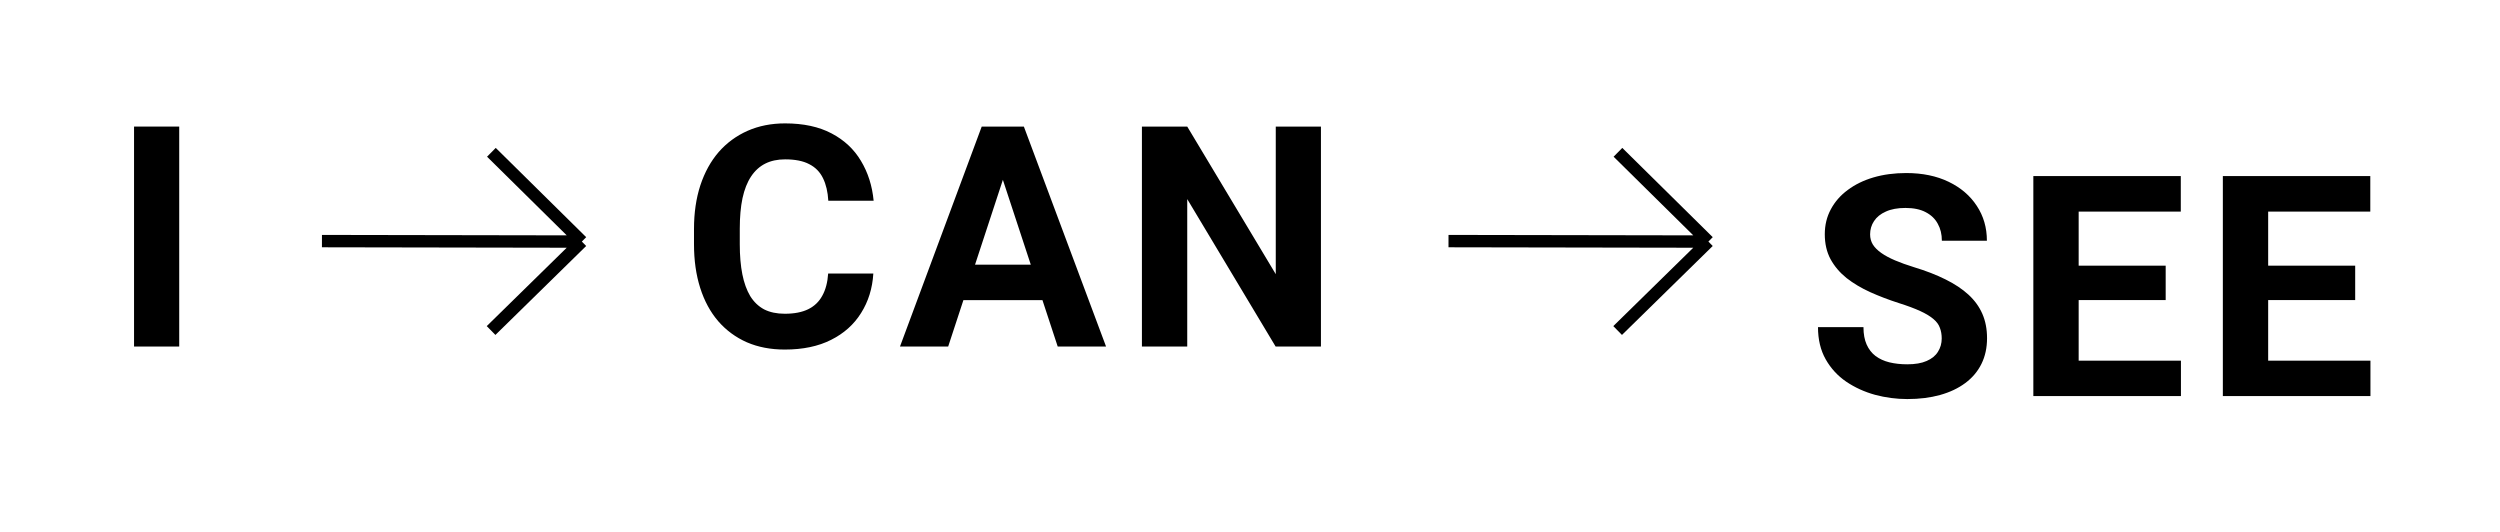 <svg width="202" height="43" viewBox="0 0 202 43" fill="none" xmlns="http://www.w3.org/2000/svg">
<g filter="url(#filter0_f_51703_113)">
<path d="M14.481 10.227V28H10.831V10.227H14.481Z" fill="black"/>
</g>
<g filter="url(#filter1_f_51703_113)">
<path d="M26.013 19.481C35.106 19.497 43.802 19.513 47.013 19.519M47.013 19.519L39.679 26.706M47.013 19.519L39.705 12.306" stroke="black"/>
</g>
<g filter="url(#filter2_f_51703_113)">
<path d="M66.915 22.104H70.565C70.492 23.3 70.162 24.362 69.576 25.29C68.999 26.218 68.189 26.942 67.147 27.463C66.114 27.984 64.869 28.244 63.412 28.244C62.273 28.244 61.251 28.049 60.348 27.658C59.445 27.259 58.672 26.69 58.029 25.949C57.394 25.209 56.91 24.314 56.576 23.264C56.242 22.214 56.075 21.038 56.075 19.736V18.503C56.075 17.201 56.246 16.025 56.588 14.975C56.938 13.917 57.434 13.018 58.077 12.277C58.728 11.537 59.506 10.967 60.409 10.568C61.312 10.17 62.321 9.97 63.436 9.97C64.917 9.97 66.167 10.239 67.184 10.776C68.209 11.313 69.003 12.053 69.564 12.998C70.134 13.942 70.476 15.016 70.59 16.22H66.927C66.887 15.504 66.744 14.898 66.5 14.401C66.256 13.897 65.886 13.518 65.389 13.266C64.901 13.006 64.25 12.876 63.436 12.876C62.826 12.876 62.293 12.989 61.837 13.217C61.382 13.445 60.999 13.791 60.69 14.255C60.38 14.719 60.148 15.305 59.994 16.013C59.847 16.713 59.774 17.535 59.774 18.479V19.736C59.774 20.655 59.843 21.465 59.982 22.165C60.12 22.857 60.332 23.443 60.617 23.923C60.91 24.395 61.284 24.753 61.739 24.997C62.203 25.233 62.761 25.351 63.412 25.351C64.177 25.351 64.808 25.229 65.304 24.985C65.8 24.741 66.179 24.379 66.439 23.898C66.708 23.418 66.867 22.82 66.915 22.104ZM81.447 13.266L76.613 28H72.719L79.323 10.227H81.801L81.447 13.266ZM85.463 28L80.617 13.266L80.226 10.227H82.728L89.369 28H85.463ZM85.243 21.384V24.252H75.856V21.384H85.243ZM106.732 10.227V28H103.07L95.929 16.086V28H92.267V10.227H95.929L103.082 22.153V10.227H106.732Z" fill="black"/>
</g>
<path d="M117.039 19.481C126.132 19.497 134.827 19.513 138.038 19.519M138.038 19.519L130.705 26.706M138.038 19.519L130.73 12.306" stroke="black"/>
<g filter="url(#filter3_d_51703_113)">
<path d="M156.891 23.349C156.891 23.032 156.842 22.747 156.745 22.495C156.655 22.234 156.484 21.998 156.232 21.787C155.98 21.567 155.626 21.351 155.17 21.14C154.714 20.928 154.124 20.708 153.4 20.48C152.594 20.22 151.829 19.927 151.105 19.602C150.389 19.276 149.754 18.898 149.201 18.466C148.655 18.027 148.224 17.518 147.907 16.94C147.598 16.363 147.443 15.691 147.443 14.926C147.443 14.186 147.606 13.514 147.931 12.912C148.257 12.302 148.712 11.781 149.298 11.35C149.884 10.91 150.576 10.572 151.374 10.336C152.179 10.1 153.062 9.982 154.023 9.982C155.333 9.982 156.476 10.218 157.453 10.69C158.429 11.162 159.186 11.809 159.723 12.631C160.268 13.453 160.541 14.393 160.541 15.451H156.903C156.903 14.93 156.794 14.475 156.574 14.084C156.362 13.685 156.037 13.372 155.597 13.144C155.166 12.916 154.621 12.802 153.961 12.802C153.327 12.802 152.798 12.9 152.375 13.095C151.951 13.282 151.634 13.539 151.422 13.864C151.211 14.182 151.105 14.54 151.105 14.938C151.105 15.24 151.178 15.512 151.325 15.756C151.479 16 151.707 16.228 152.008 16.44C152.309 16.651 152.68 16.851 153.119 17.038C153.559 17.225 154.067 17.408 154.645 17.587C155.614 17.88 156.464 18.21 157.196 18.576C157.937 18.942 158.555 19.353 159.052 19.809C159.548 20.265 159.923 20.782 160.175 21.359C160.427 21.937 160.553 22.592 160.553 23.325C160.553 24.098 160.403 24.79 160.102 25.4C159.801 26.01 159.365 26.527 158.795 26.95C158.226 27.373 157.546 27.695 156.757 27.915C155.968 28.134 155.085 28.244 154.108 28.244C153.229 28.244 152.362 28.13 151.508 27.902C150.653 27.666 149.876 27.312 149.176 26.84C148.485 26.368 147.931 25.766 147.516 25.034C147.101 24.301 146.894 23.435 146.894 22.434H150.568C150.568 22.987 150.653 23.455 150.824 23.837C150.995 24.22 151.235 24.529 151.544 24.765C151.862 25.001 152.236 25.172 152.668 25.278C153.107 25.384 153.587 25.436 154.108 25.436C154.743 25.436 155.264 25.347 155.67 25.168C156.086 24.989 156.391 24.741 156.586 24.423C156.789 24.106 156.891 23.748 156.891 23.349ZM176.22 25.144V28H166.759V25.144H176.22ZM167.956 10.227V28H164.294V10.227H167.956ZM174.987 17.465V20.248H166.759V17.465H174.987ZM176.208 10.227V13.095H166.759V10.227H176.208ZM191.532 25.144V28H182.072V25.144H191.532ZM183.268 10.227V28H179.606V10.227H183.268ZM190.299 17.465V20.248H182.072V17.465H190.299ZM191.52 10.227V13.095H182.072V10.227H191.52Z" fill="black"/>
</g>
<defs>
<filter id="filter0_f_51703_113" x="0.831" y="0.227" width="23.65" height="37.773" filterUnits="userSpaceOnUse" color-interpolation-filters="sRGB">
<feFlood flood-opacity="0" result="BackgroundImageFix"/>
<feBlend mode="normal" in="SourceGraphic" in2="BackgroundImageFix" result="shape"/>
<feGaussianBlur stdDeviation="5" result="effect1_foregroundBlur_51703_113"/>
</filter>
<filter id="filter1_f_51703_113" x="22.012" y="7.95" width="29.714" height="23.113" filterUnits="userSpaceOnUse" color-interpolation-filters="sRGB">
<feFlood flood-opacity="0" result="BackgroundImageFix"/>
<feBlend mode="normal" in="SourceGraphic" in2="BackgroundImageFix" result="shape"/>
<feGaussianBlur stdDeviation="2" result="effect1_foregroundBlur_51703_113"/>
</filter>
<filter id="filter2_f_51703_113" x="51.075" y="4.97" width="60.657" height="28.274" filterUnits="userSpaceOnUse" color-interpolation-filters="sRGB">
<feFlood flood-opacity="0" result="BackgroundImageFix"/>
<feBlend mode="normal" in="SourceGraphic" in2="BackgroundImageFix" result="shape"/>
<feGaussianBlur stdDeviation="2.5" result="effect1_foregroundBlur_51703_113"/>
</filter>
<filter id="filter3_d_51703_113" x="136.894" y="3.982" width="64.639" height="38.262" filterUnits="userSpaceOnUse" color-interpolation-filters="sRGB">
<feFlood flood-opacity="0" result="BackgroundImageFix"/>
<feColorMatrix in="SourceAlpha" type="matrix" values="0 0 0 0 0 0 0 0 0 0 0 0 0 0 0 0 0 0 127 0" result="hardAlpha"/>
<feOffset dy="4"/>
<feGaussianBlur stdDeviation="5"/>
<feComposite in2="hardAlpha" operator="out"/>
<feColorMatrix type="matrix" values="0 0 0 0 0 0 0 0 0 0 0 0 0 0 0 0 0 0 0.25 0"/>
<feBlend mode="normal" in2="BackgroundImageFix" result="effect1_dropShadow_51703_113"/>
<feBlend mode="normal" in="SourceGraphic" in2="effect1_dropShadow_51703_113" result="shape"/>
</filter>
</defs>
</svg>
